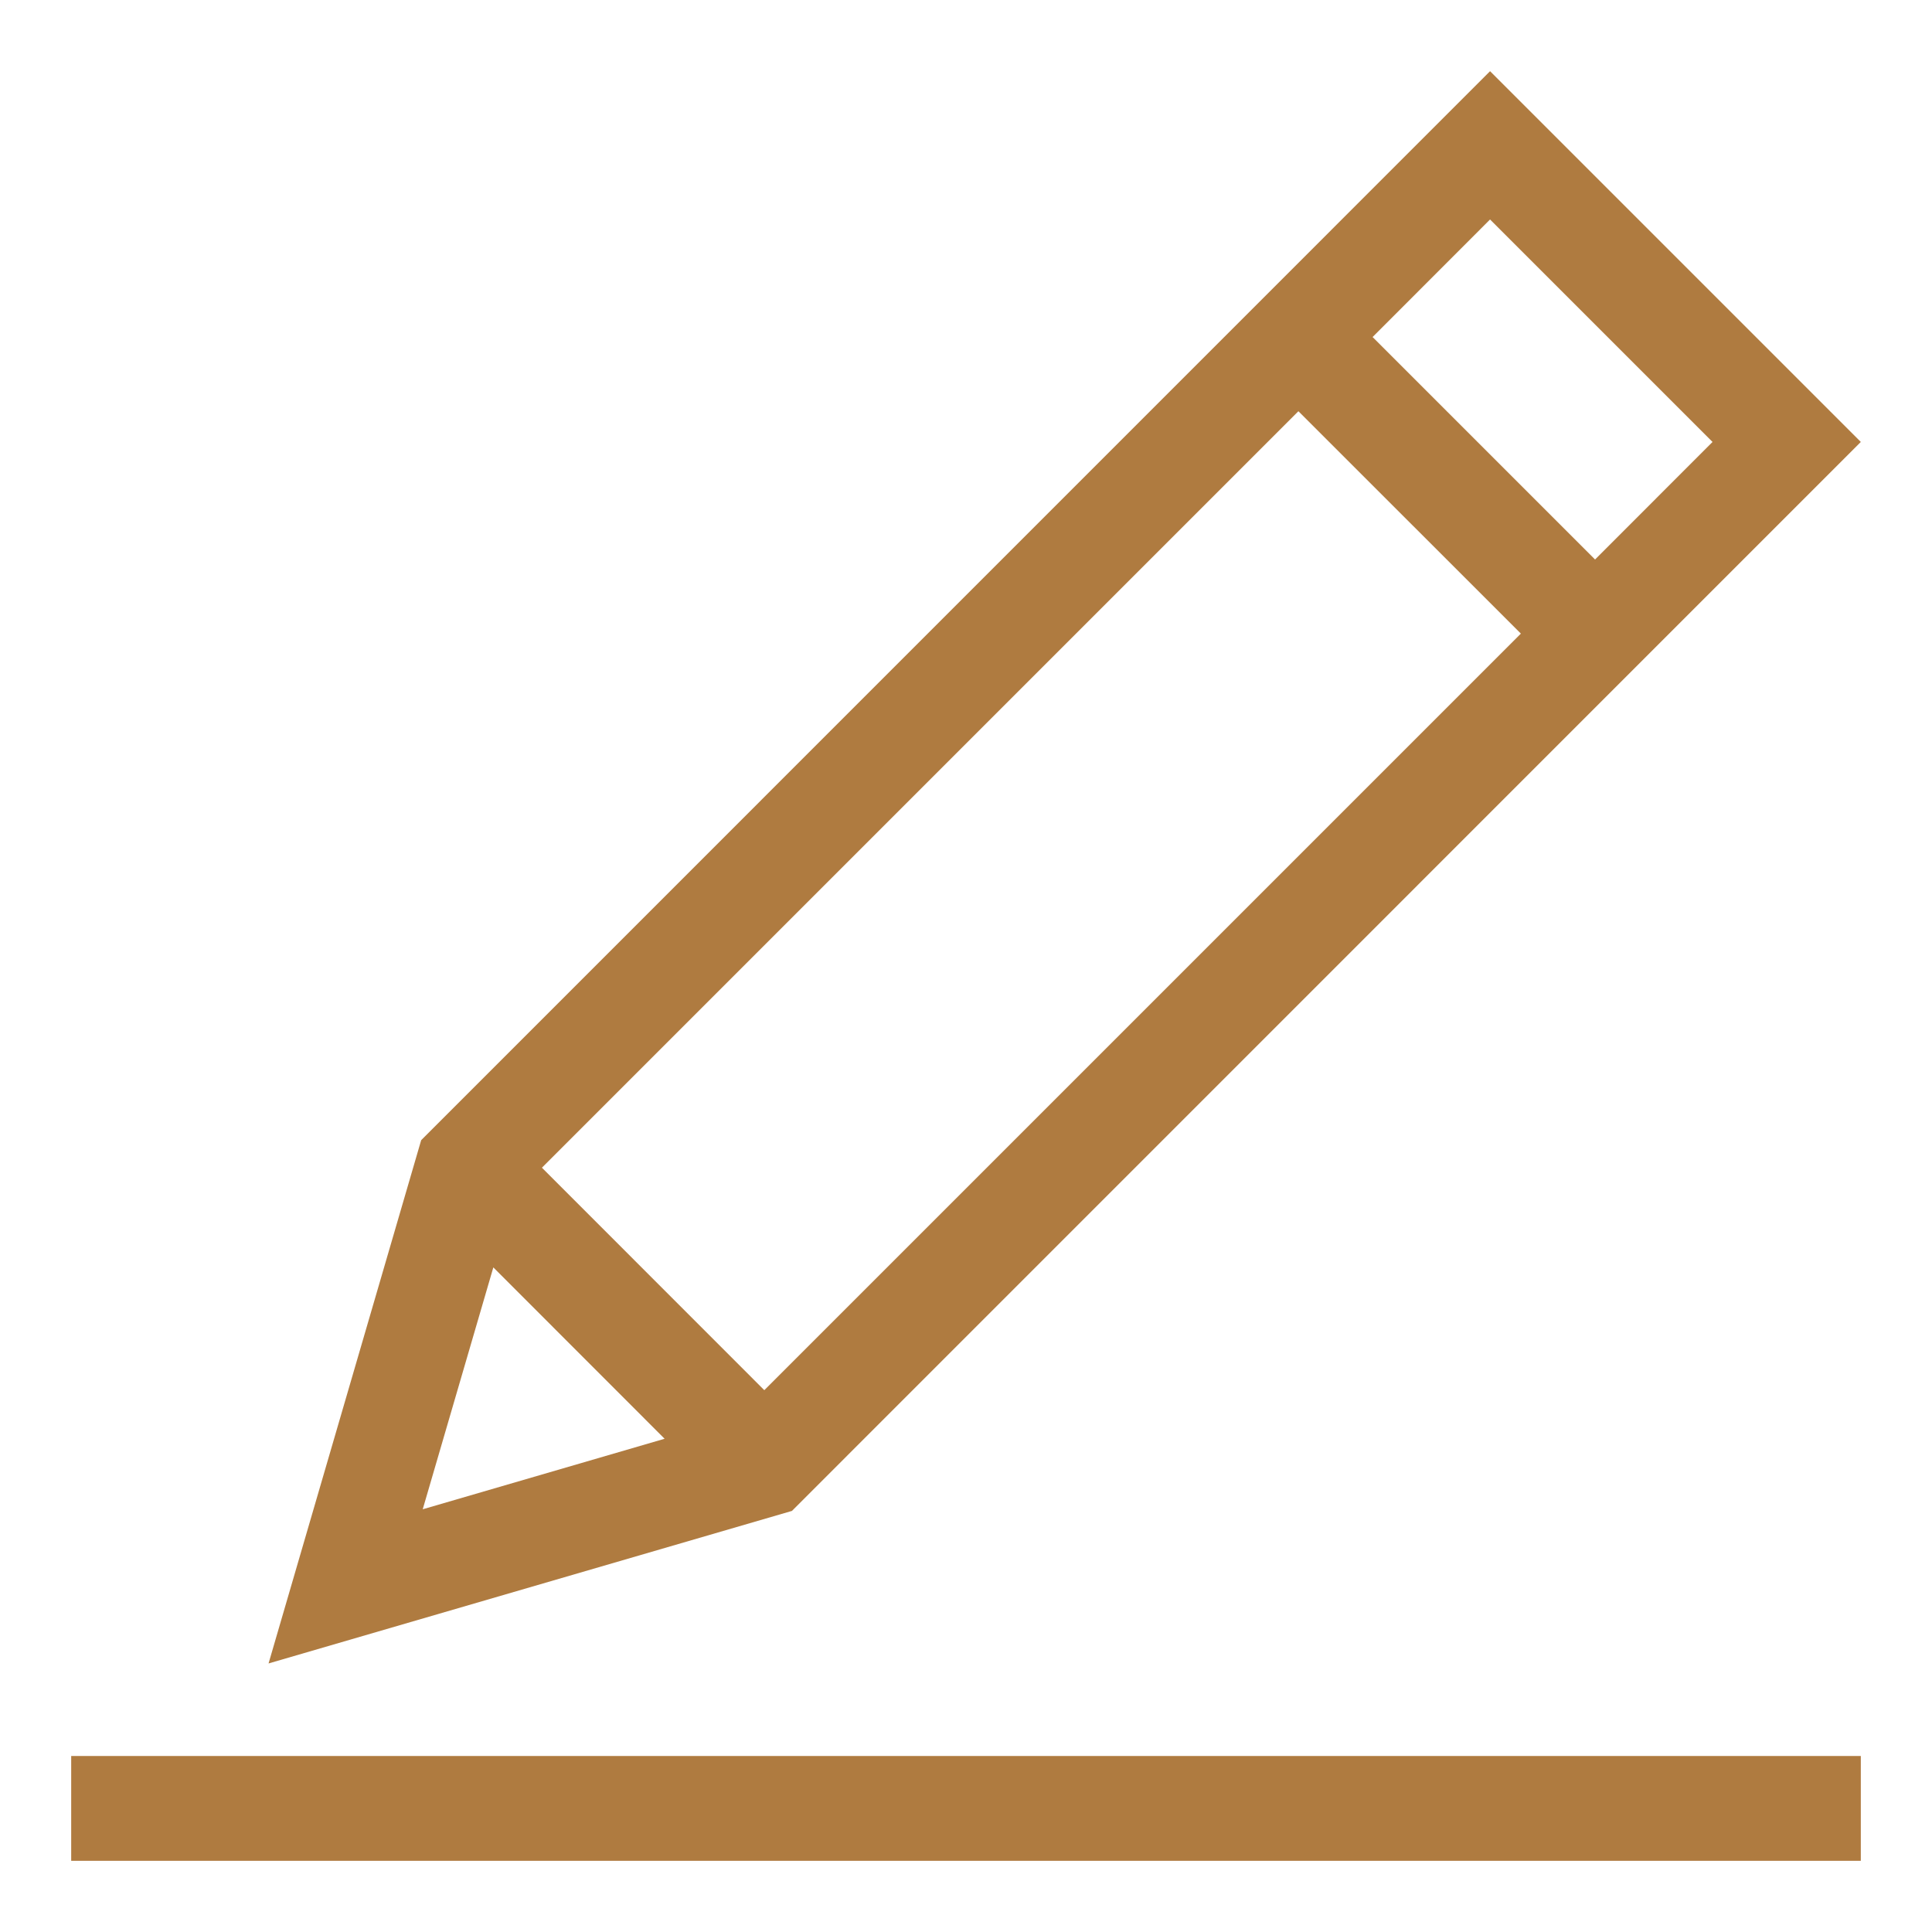 <svg width="20" height="20" viewBox="0 0 20 20" fill="none" xmlns="http://www.w3.org/2000/svg">
<g clip-path="url(#clip0_3161_2194)">
<path d="M19.263 4.575L15.425 0.737L4.36 11.803L2.78 17.22L8.198 15.641L19.263 4.575ZM5.61 12.088L13.441 4.257L15.744 6.559L7.912 14.391L5.61 12.088ZM17.728 4.575L16.512 5.792L14.209 3.489L15.425 2.272L17.728 4.575ZM5.107 13.12L6.88 14.894L4.376 15.624L5.107 13.12Z" fill="#AF7B40"/>
<path d="M0.737 18.178H19.263V19.263H0.737V18.178Z" fill="#AF7B40"/>
</g>
<defs>
<clipPath id="clip0_3161_2194">
<rect width="20" height="20" fill="white"/>
</clipPath>
</defs>
</svg>
